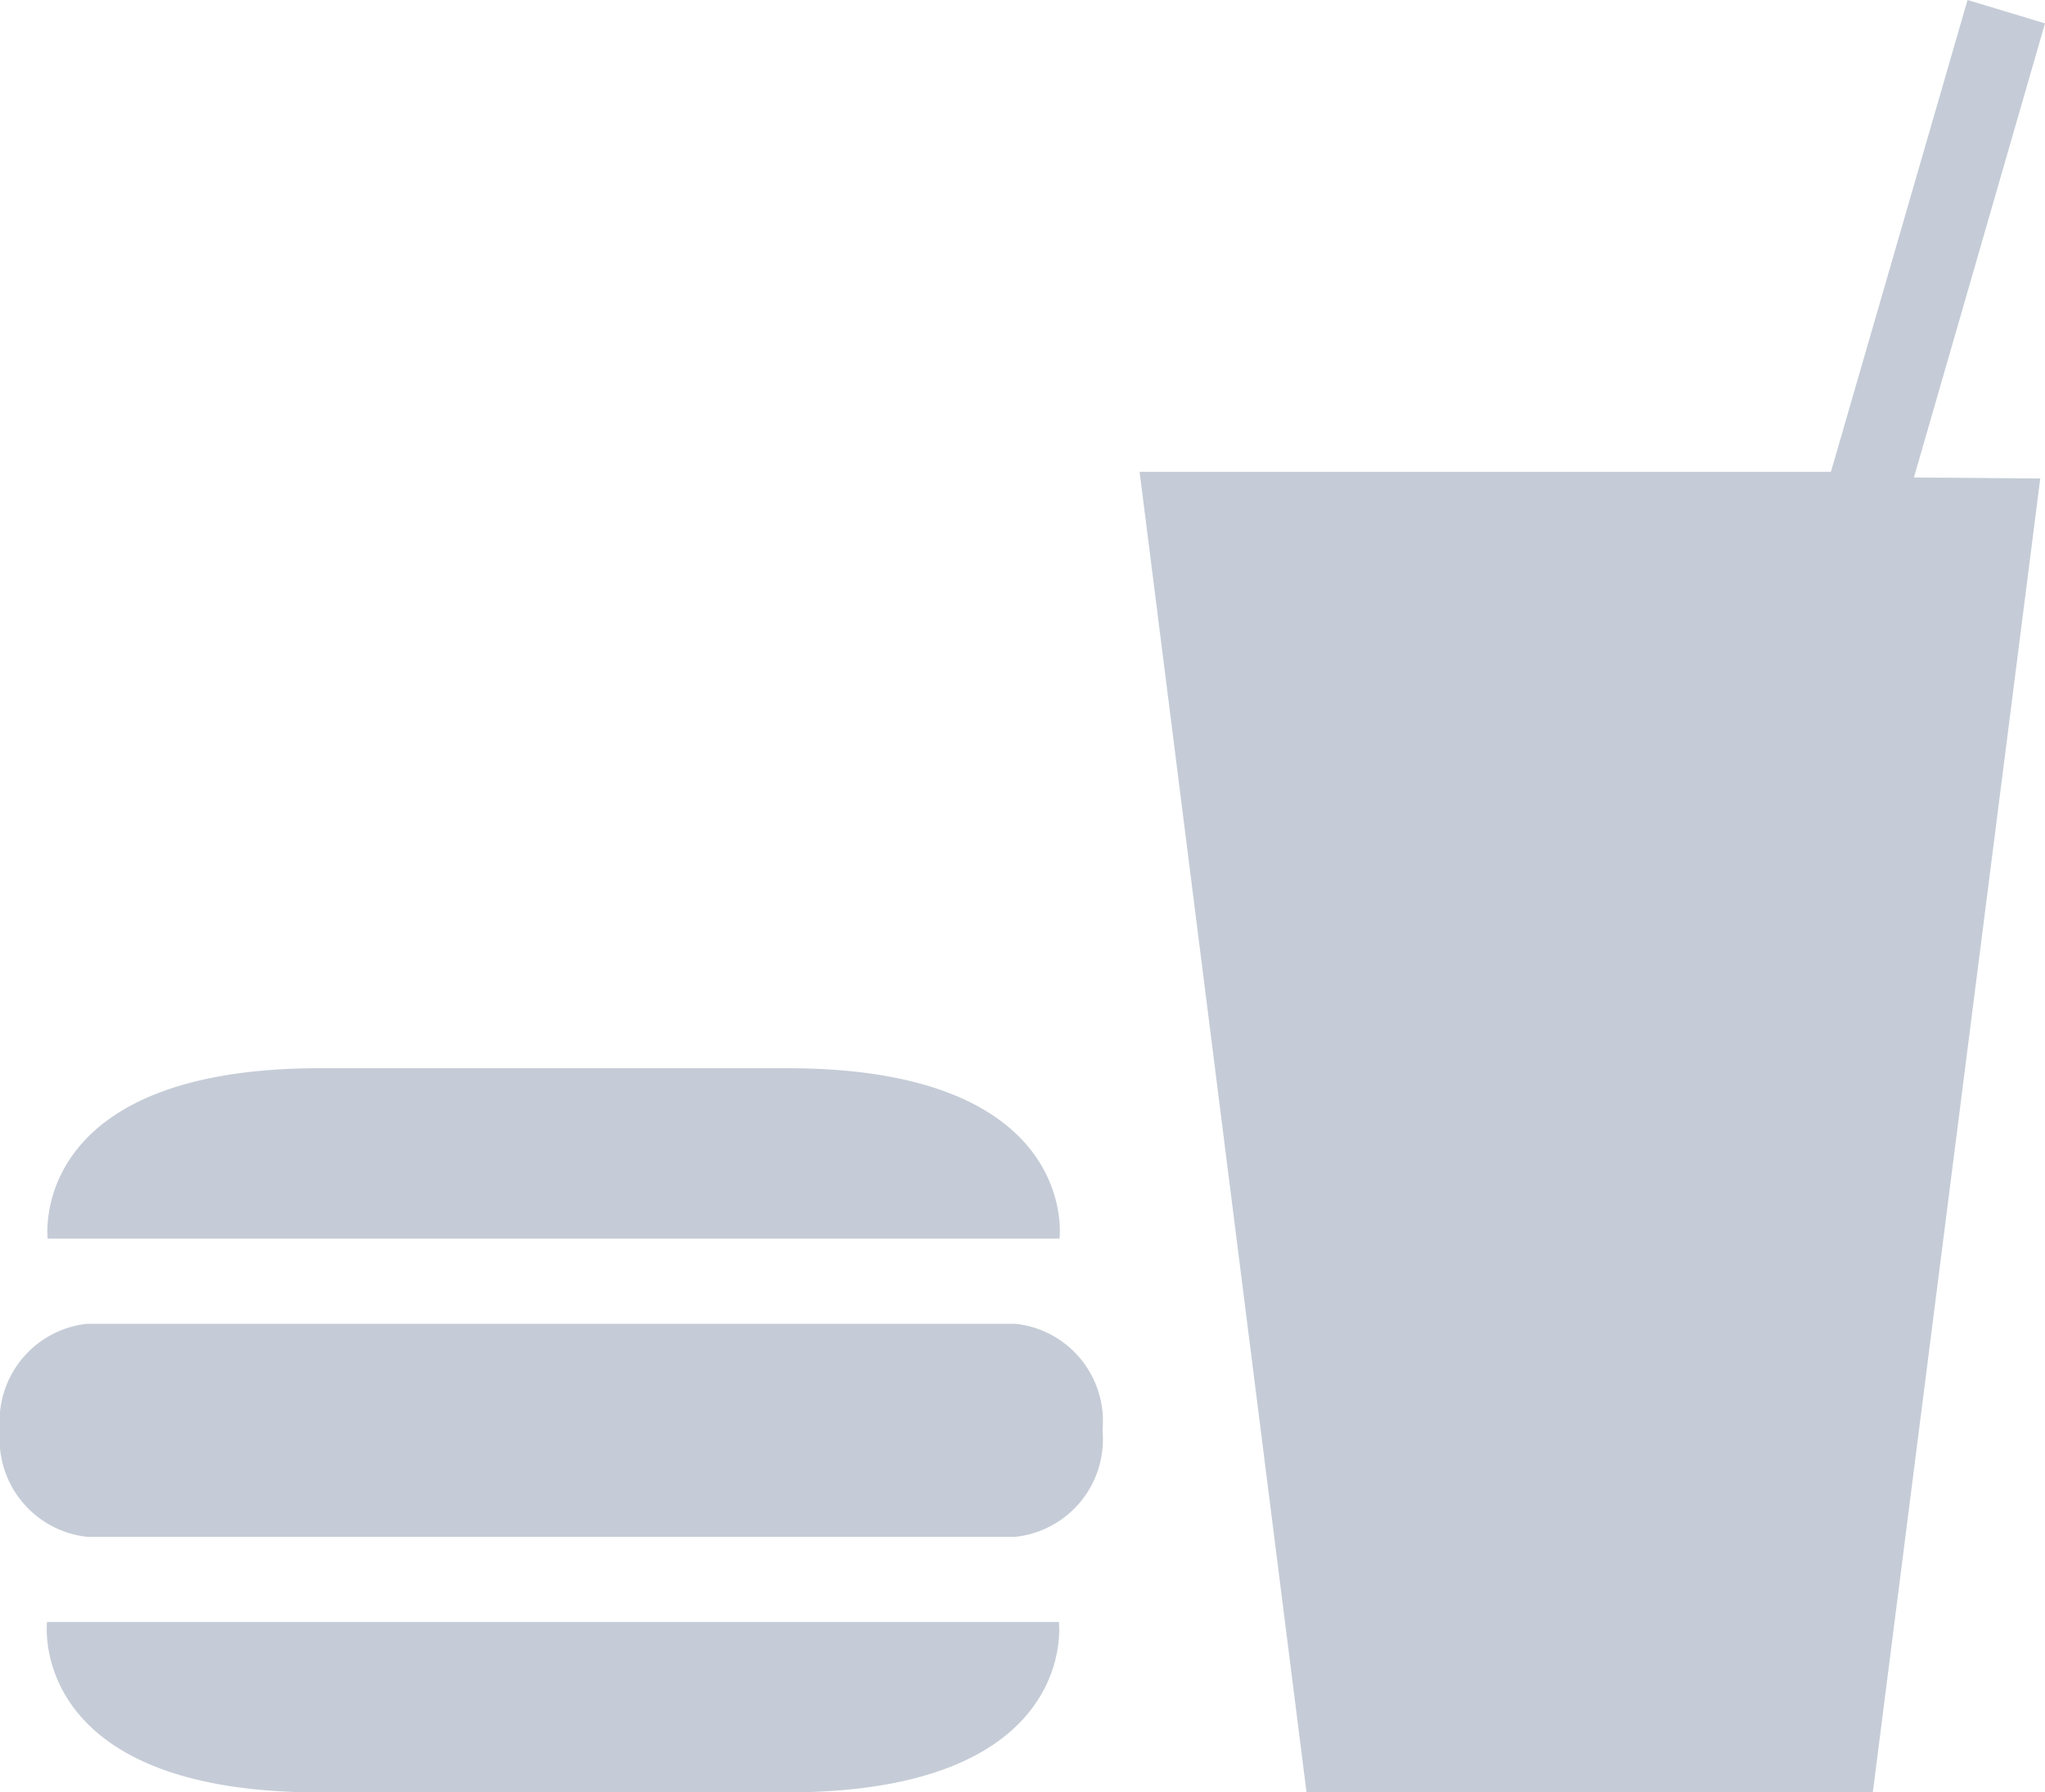 <svg xmlns="http://www.w3.org/2000/svg" width="34.56" height="30.295" viewBox="0 0 34.56 30.295">
    <path id="Icon_map-food" data-name="Icon map-food" d="M35.2,10.911,32.37,33.12H22.8L19.979,10.8H31.662l2.309-7.975,1.309.395-2.215,7.675,2.139.017ZM18.626,23.76s.358-2.88-4.6-2.88h-7.9c-4.955,0-4.6,2.88-4.6,2.88H18.626ZM1.515,30.24s-.351,2.88,4.6,2.88h7.9c4.962,0,4.6-2.88,4.6-2.88H1.515ZM17.884,28.8A1.656,1.656,0,0,0,19.352,27a1.654,1.654,0,0,0-1.468-1.8H2.189A1.657,1.657,0,0,0,.72,27a1.659,1.659,0,0,0,1.469,1.8h15.7Z" transform="translate(-0.72 -2.825)" fill="#c5ccd7"/>
</svg>
